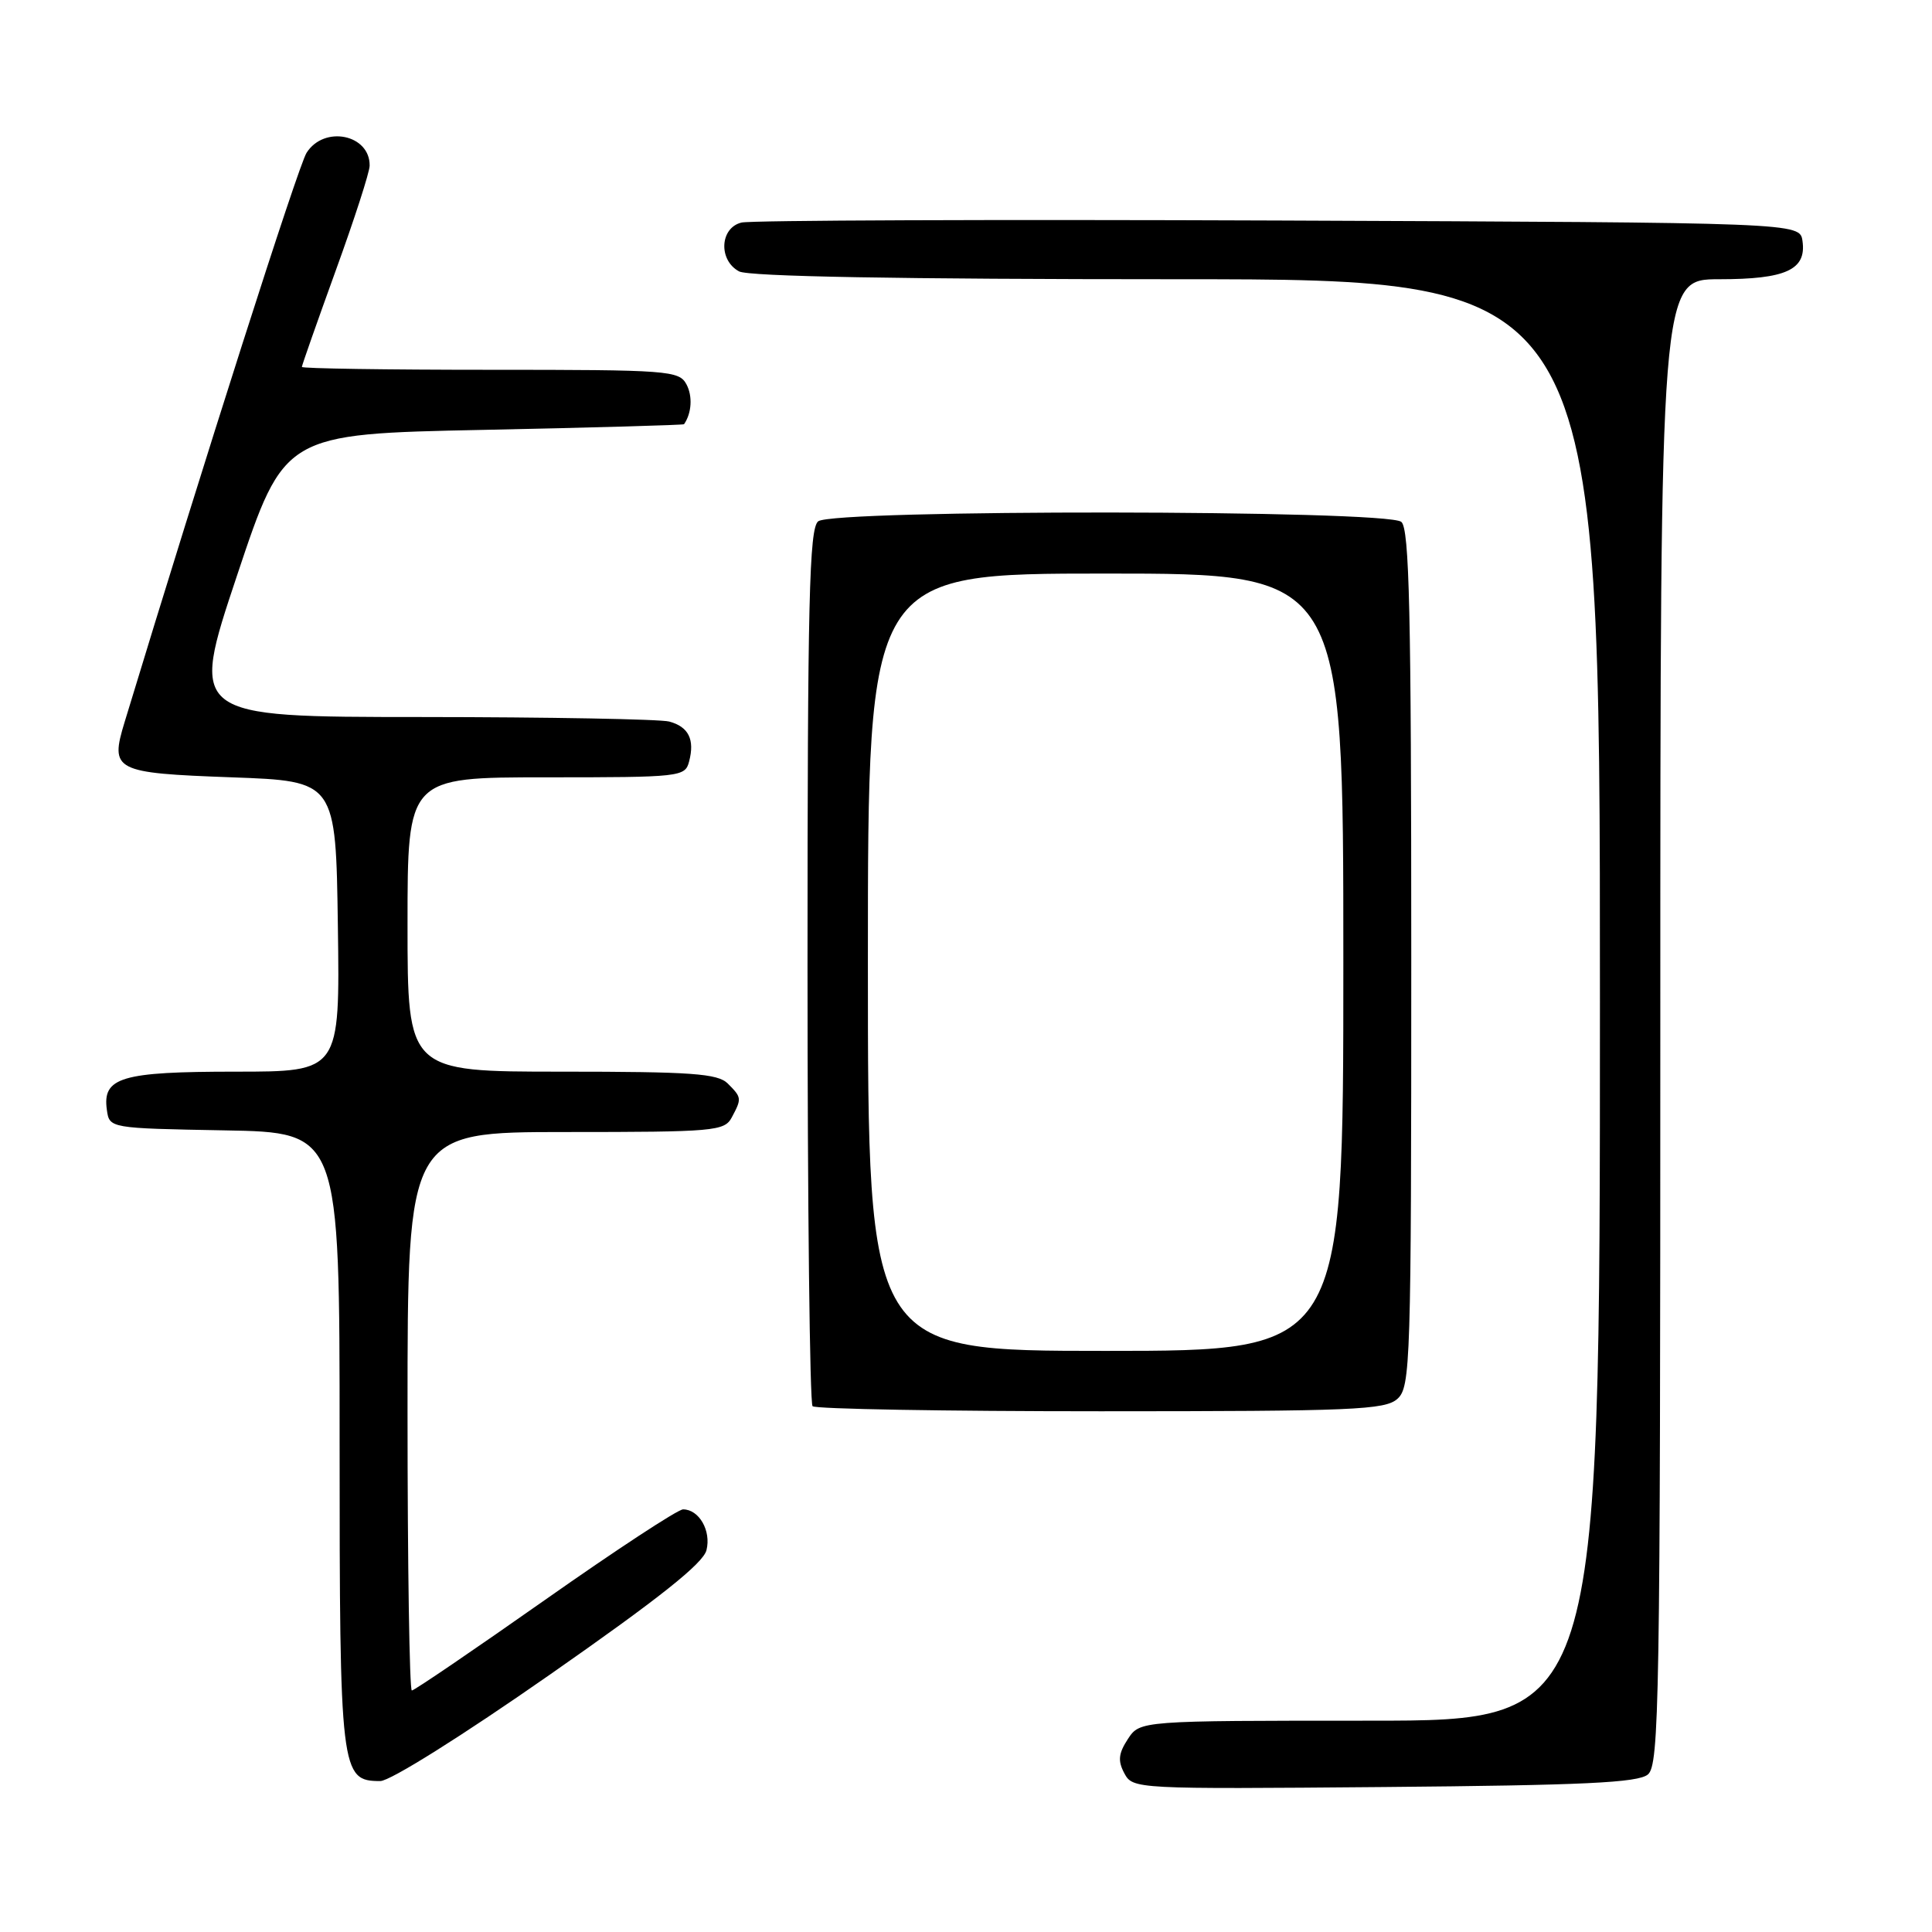<?xml version="1.0" encoding="UTF-8" standalone="no"?>
<!DOCTYPE svg PUBLIC "-//W3C//DTD SVG 1.1//EN" "http://www.w3.org/Graphics/SVG/1.1/DTD/svg11.dtd" >
<svg xmlns="http://www.w3.org/2000/svg" xmlns:xlink="http://www.w3.org/1999/xlink" version="1.1" viewBox="0 0 256 256">
 <g >
 <path fill="currentColor"
d=" M 218.35 235.13 C 219.86 233.87 220.00 225.63 220.00 135.38 C 220.00 37.00 220.00 37.00 227.81 37.00 C 236.64 37.00 239.38 35.75 238.84 31.94 C 238.50 29.50 238.50 29.50 169.50 29.22 C 131.55 29.07 99.49 29.19 98.25 29.49 C 95.38 30.19 95.17 34.48 97.93 35.96 C 99.20 36.64 119.20 37.00 155.93 37.00 C 212.00 37.00 212.00 37.00 212.00 132.50 C 212.00 228.00 212.00 228.00 181.52 228.00 C 151.05 228.00 151.05 228.00 149.45 230.43 C 148.20 232.35 148.10 233.32 148.98 234.97 C 150.10 237.06 150.44 237.07 183.40 236.79 C 209.82 236.56 217.04 236.22 218.35 235.13 Z  M 72.83 221.92 C 87.33 211.80 93.17 207.16 93.61 205.41 C 94.26 202.84 92.63 200.00 90.51 200.00 C 89.82 200.00 81.59 205.40 72.21 212.00 C 62.82 218.60 54.89 224.00 54.57 224.00 C 54.26 224.00 54.00 207.35 54.00 187.00 C 54.00 150.00 54.00 150.00 74.96 150.00 C 94.67 150.00 95.99 149.88 96.96 148.07 C 98.30 145.56 98.29 145.43 96.43 143.57 C 95.10 142.25 91.67 142.00 74.43 142.00 C 54.00 142.00 54.00 142.00 54.00 122.50 C 54.00 103.00 54.00 103.00 72.38 103.00 C 90.21 103.00 90.78 102.94 91.31 100.90 C 92.08 97.99 91.24 96.30 88.68 95.61 C 87.48 95.29 72.70 95.02 55.83 95.01 C 25.15 95.00 25.15 95.00 31.41 76.25 C 37.67 57.50 37.67 57.50 64.09 56.96 C 78.61 56.66 90.56 56.32 90.64 56.21 C 91.66 54.73 91.79 52.48 90.96 50.93 C 89.98 49.10 88.59 49.00 64.96 49.00 C 51.23 49.00 40.00 48.83 40.00 48.62 C 40.00 48.41 42.02 42.67 44.48 35.87 C 46.95 29.07 48.98 22.80 48.98 21.95 C 49.03 17.81 42.95 16.57 40.62 20.25 C 39.51 22.01 27.02 61.09 16.52 95.65 C 14.54 102.14 15.11 102.43 30.71 103.00 C 44.50 103.50 44.50 103.50 44.77 122.75 C 45.04 142.00 45.04 142.00 31.21 142.00 C 16.06 142.00 13.55 142.75 14.16 147.06 C 14.50 149.50 14.50 149.50 29.75 149.78 C 45.00 150.05 45.00 150.05 45.00 190.80 C 45.00 234.94 45.13 236.00 50.39 236.00 C 51.69 236.00 61.27 229.99 72.83 221.92 Z  M 185.17 185.35 C 186.90 183.78 187.00 180.65 187.00 126.97 C 187.00 81.10 186.75 70.03 185.68 69.15 C 183.74 67.54 110.34 67.48 108.41 69.08 C 107.23 70.06 107.00 79.53 107.00 127.96 C 107.00 159.70 107.30 185.97 107.67 186.33 C 108.03 186.70 125.21 187.00 145.84 187.00 C 179.33 187.00 183.54 186.82 185.17 185.35 Z  M 115.00 127.50 C 115.00 76.00 115.00 76.00 146.50 76.00 C 178.00 76.00 178.00 76.00 178.00 127.50 C 178.00 179.00 178.00 179.00 146.50 179.00 C 115.00 179.00 115.00 179.00 115.00 127.50 Z "/>
</g>
</svg>